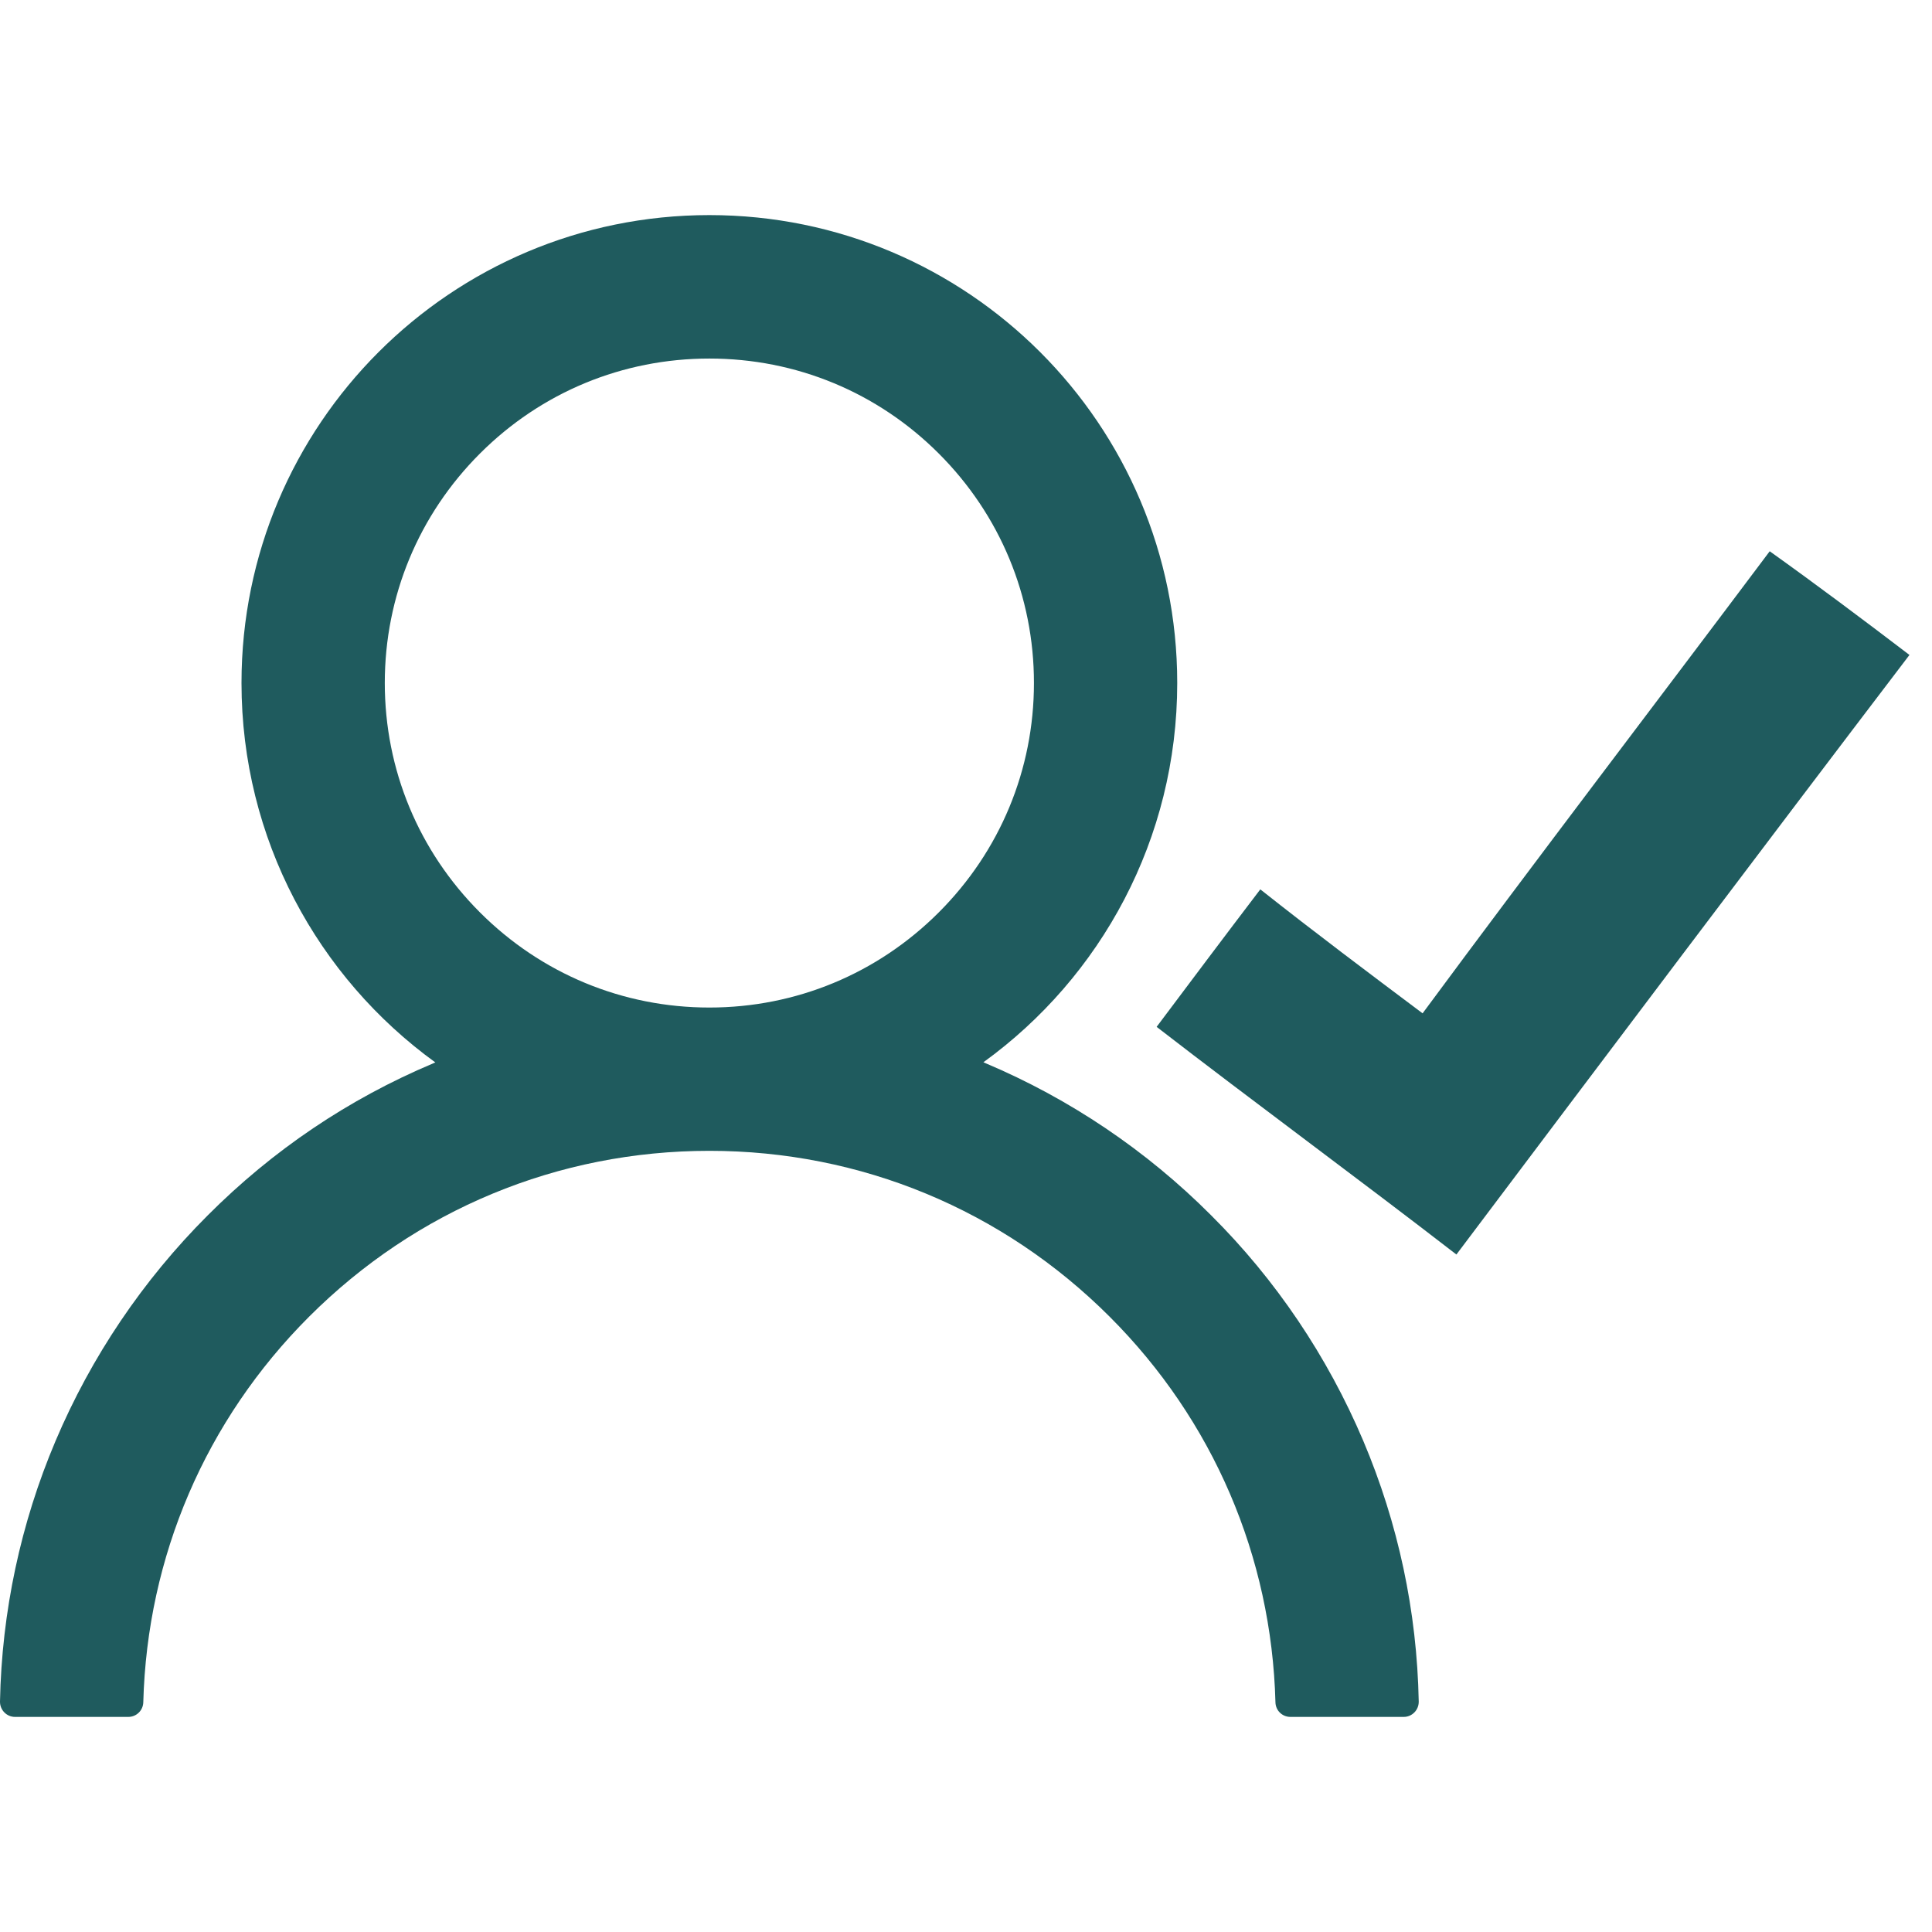 <?xml version="1.0" encoding="UTF-8" standalone="no"?>
<!DOCTYPE svg PUBLIC "-//W3C//DTD SVG 1.1//EN" "http://www.w3.org/Graphics/SVG/1.1/DTD/svg11.dtd">
<svg fill="#1F5B5E" width="100%" height="100%" viewBox="0 0 12 12" version="1.1" xmlns="http://www.w3.org/2000/svg" xmlns:xlink="http://www.w3.org/1999/xlink" xml:space="preserve" xmlns:serif="http://www.serif.com/" style="fill-rule:evenodd;clip-rule:evenodd;stroke-linejoin:round;stroke-miterlimit:2;">
    <g transform="matrix(1,0,0,1,-1.594,0)">
        <path d="M10.061,8.948C9.839,8.425 9.519,7.949 9.116,7.548C8.715,7.146 8.239,6.825 7.716,6.604C7.711,6.601 7.706,6.6 7.702,6.598C8.432,6.07 8.906,5.211 8.906,4.242C8.906,2.637 7.605,1.336 6,1.336C4.395,1.336 3.094,2.637 3.094,4.242C3.094,5.211 3.568,6.07 4.298,6.599C4.294,6.601 4.289,6.602 4.284,6.605C3.759,6.826 3.288,7.144 2.884,7.549C2.482,7.951 2.161,8.426 1.939,8.95C1.722,9.462 1.605,10.011 1.594,10.568C1.594,10.569 1.594,10.57 1.594,10.57C1.594,10.622 1.636,10.664 1.687,10.664L2.391,10.664C2.442,10.664 2.483,10.623 2.484,10.573C2.508,9.668 2.871,8.821 3.513,8.179C4.178,7.514 5.06,7.148 6,7.148C6.94,7.148 7.822,7.514 8.487,8.179C9.129,8.821 9.492,9.668 9.516,10.573C9.517,10.624 9.558,10.664 9.609,10.664L10.313,10.664C10.364,10.664 10.406,10.622 10.406,10.57C10.406,10.57 10.406,10.569 10.406,10.568C10.395,10.008 10.279,9.463 10.061,8.948ZM6,6.258C5.462,6.258 4.956,6.048 4.575,5.667C4.194,5.286 3.984,4.78 3.984,4.242C3.984,3.704 4.194,3.198 4.575,2.817C4.956,2.436 5.462,2.227 6,2.227C6.538,2.227 7.044,2.436 7.425,2.817C7.806,3.198 8.016,3.704 8.016,4.242C8.016,4.78 7.806,5.286 7.425,5.667C7.044,6.048 6.538,6.258 6,6.258Z" style="fill-rule:nonzero;"/>
    </g>
    <g transform="matrix(0.014,0,0,0.014,7.184,3.27)">
        <path d="M46,161C70,180 94,198 118,216C169,147 221,79 272,11C293,26 313,41 334,57C267,145 200,234 133,323C89,289 44,256 0,222C15,202 30,182 46,161Z"/>
    </g>
</svg>

